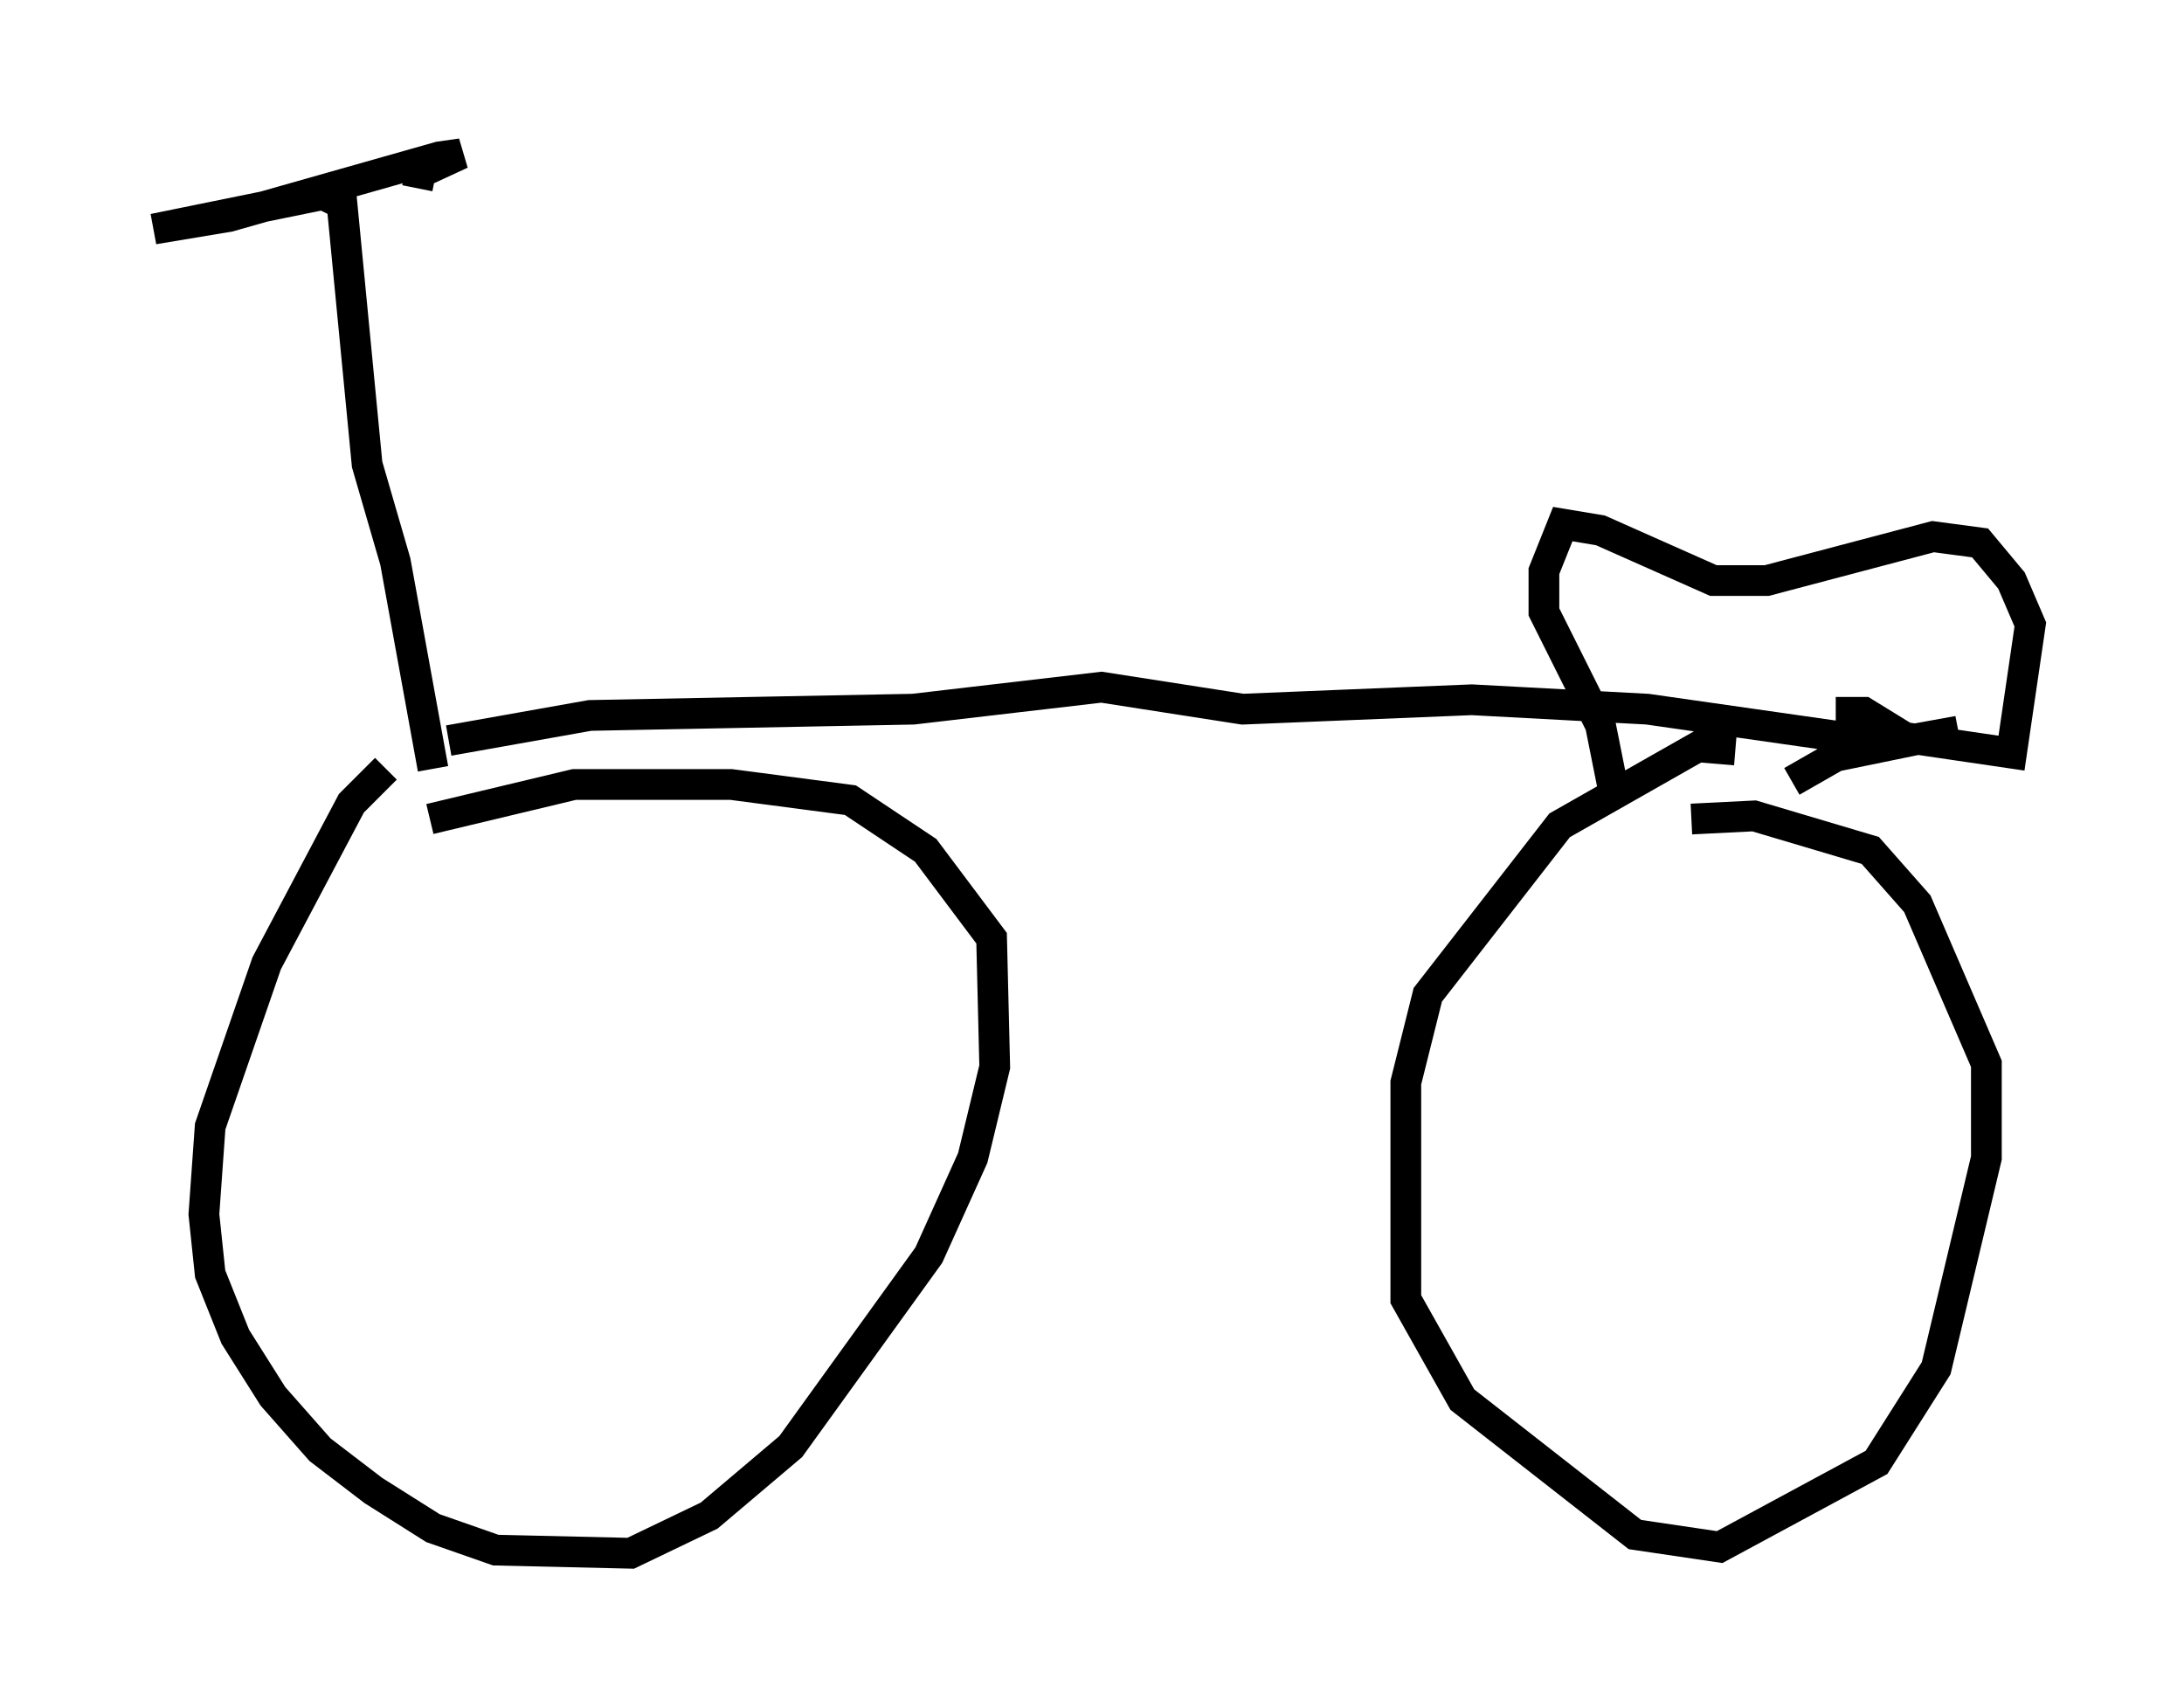 <?xml version="1.0" encoding="utf-8" ?>
<svg baseProfile="full" height="55.53" version="1.1" width="71.047" xmlns="http://www.w3.org/2000/svg" xmlns:ev="http://www.w3.org/2001/xml-events" xmlns:xlink="http://www.w3.org/1999/xlink"><defs /><rect fill="white" height="55.53" width="71.047" x="0" y="0" /><path d="M13.575, 24.498 m-1.021, 0.51 l-1.123, 1.123 -2.756, 5.206 l-1.838, 5.308 -0.204, 2.858 l0.204, 1.94 0.817, 2.042 l1.225, 1.94 1.531, 1.735 l1.735, 1.327 1.94, 1.225 l2.042, 0.715 4.39, 0.102 l2.552, -1.225 2.654, -2.246 l4.492, -6.227 1.429, -3.165 l0.715, -2.96 -0.102, -4.185 l-2.144, -2.858 -2.45, -1.633 l-3.879, -0.51 -5.104, 0.0 l-4.696, 1.123 m0.102, -1.633 l-1.225, -6.738 -0.919, -3.165 l-0.817, -8.473 -0.613, -0.306 l-5.513, 1.123 2.45, -0.408 l6.84, -1.94 0.715, -0.102 l-1.327, 0.613 -0.102, 0.51 m1.021, 17.967 l4.594, -0.817 10.515, -0.204 l6.125, -0.715 4.594, 0.715 l7.452, -0.306 5.717, 0.306 l7.861, 1.123 2.246, -0.408 l-3.981, 0.817 -1.429, 0.817 m-1.838, -1.021 l-1.225, -0.102 -4.492, 2.552 l-4.288, 5.513 -0.715, 2.858 l0.0, 7.044 1.838, 3.267 l5.615, 4.39 2.756, 0.408 l5.104, -2.756 1.94, -3.063 l1.633, -6.84 0.0, -3.063 l-2.246, -5.206 -1.531, -1.735 l-3.777, -1.123 -2.042, 0.102 m4.696, -3.471 l0.919, 0.0 1.327, 0.817 l3.471, 0.51 0.613, -4.185 l-0.613, -1.429 -1.021, -1.225 l-1.531, -0.204 -5.41, 1.429 l-1.735, 0.0 -3.675, -1.633 l-1.225, -0.204 -0.613, 1.531 l0.0, 1.327 1.838, 3.675 l0.408, 2.042 " fill="none" stroke="black" stroke-width="1" /></svg>